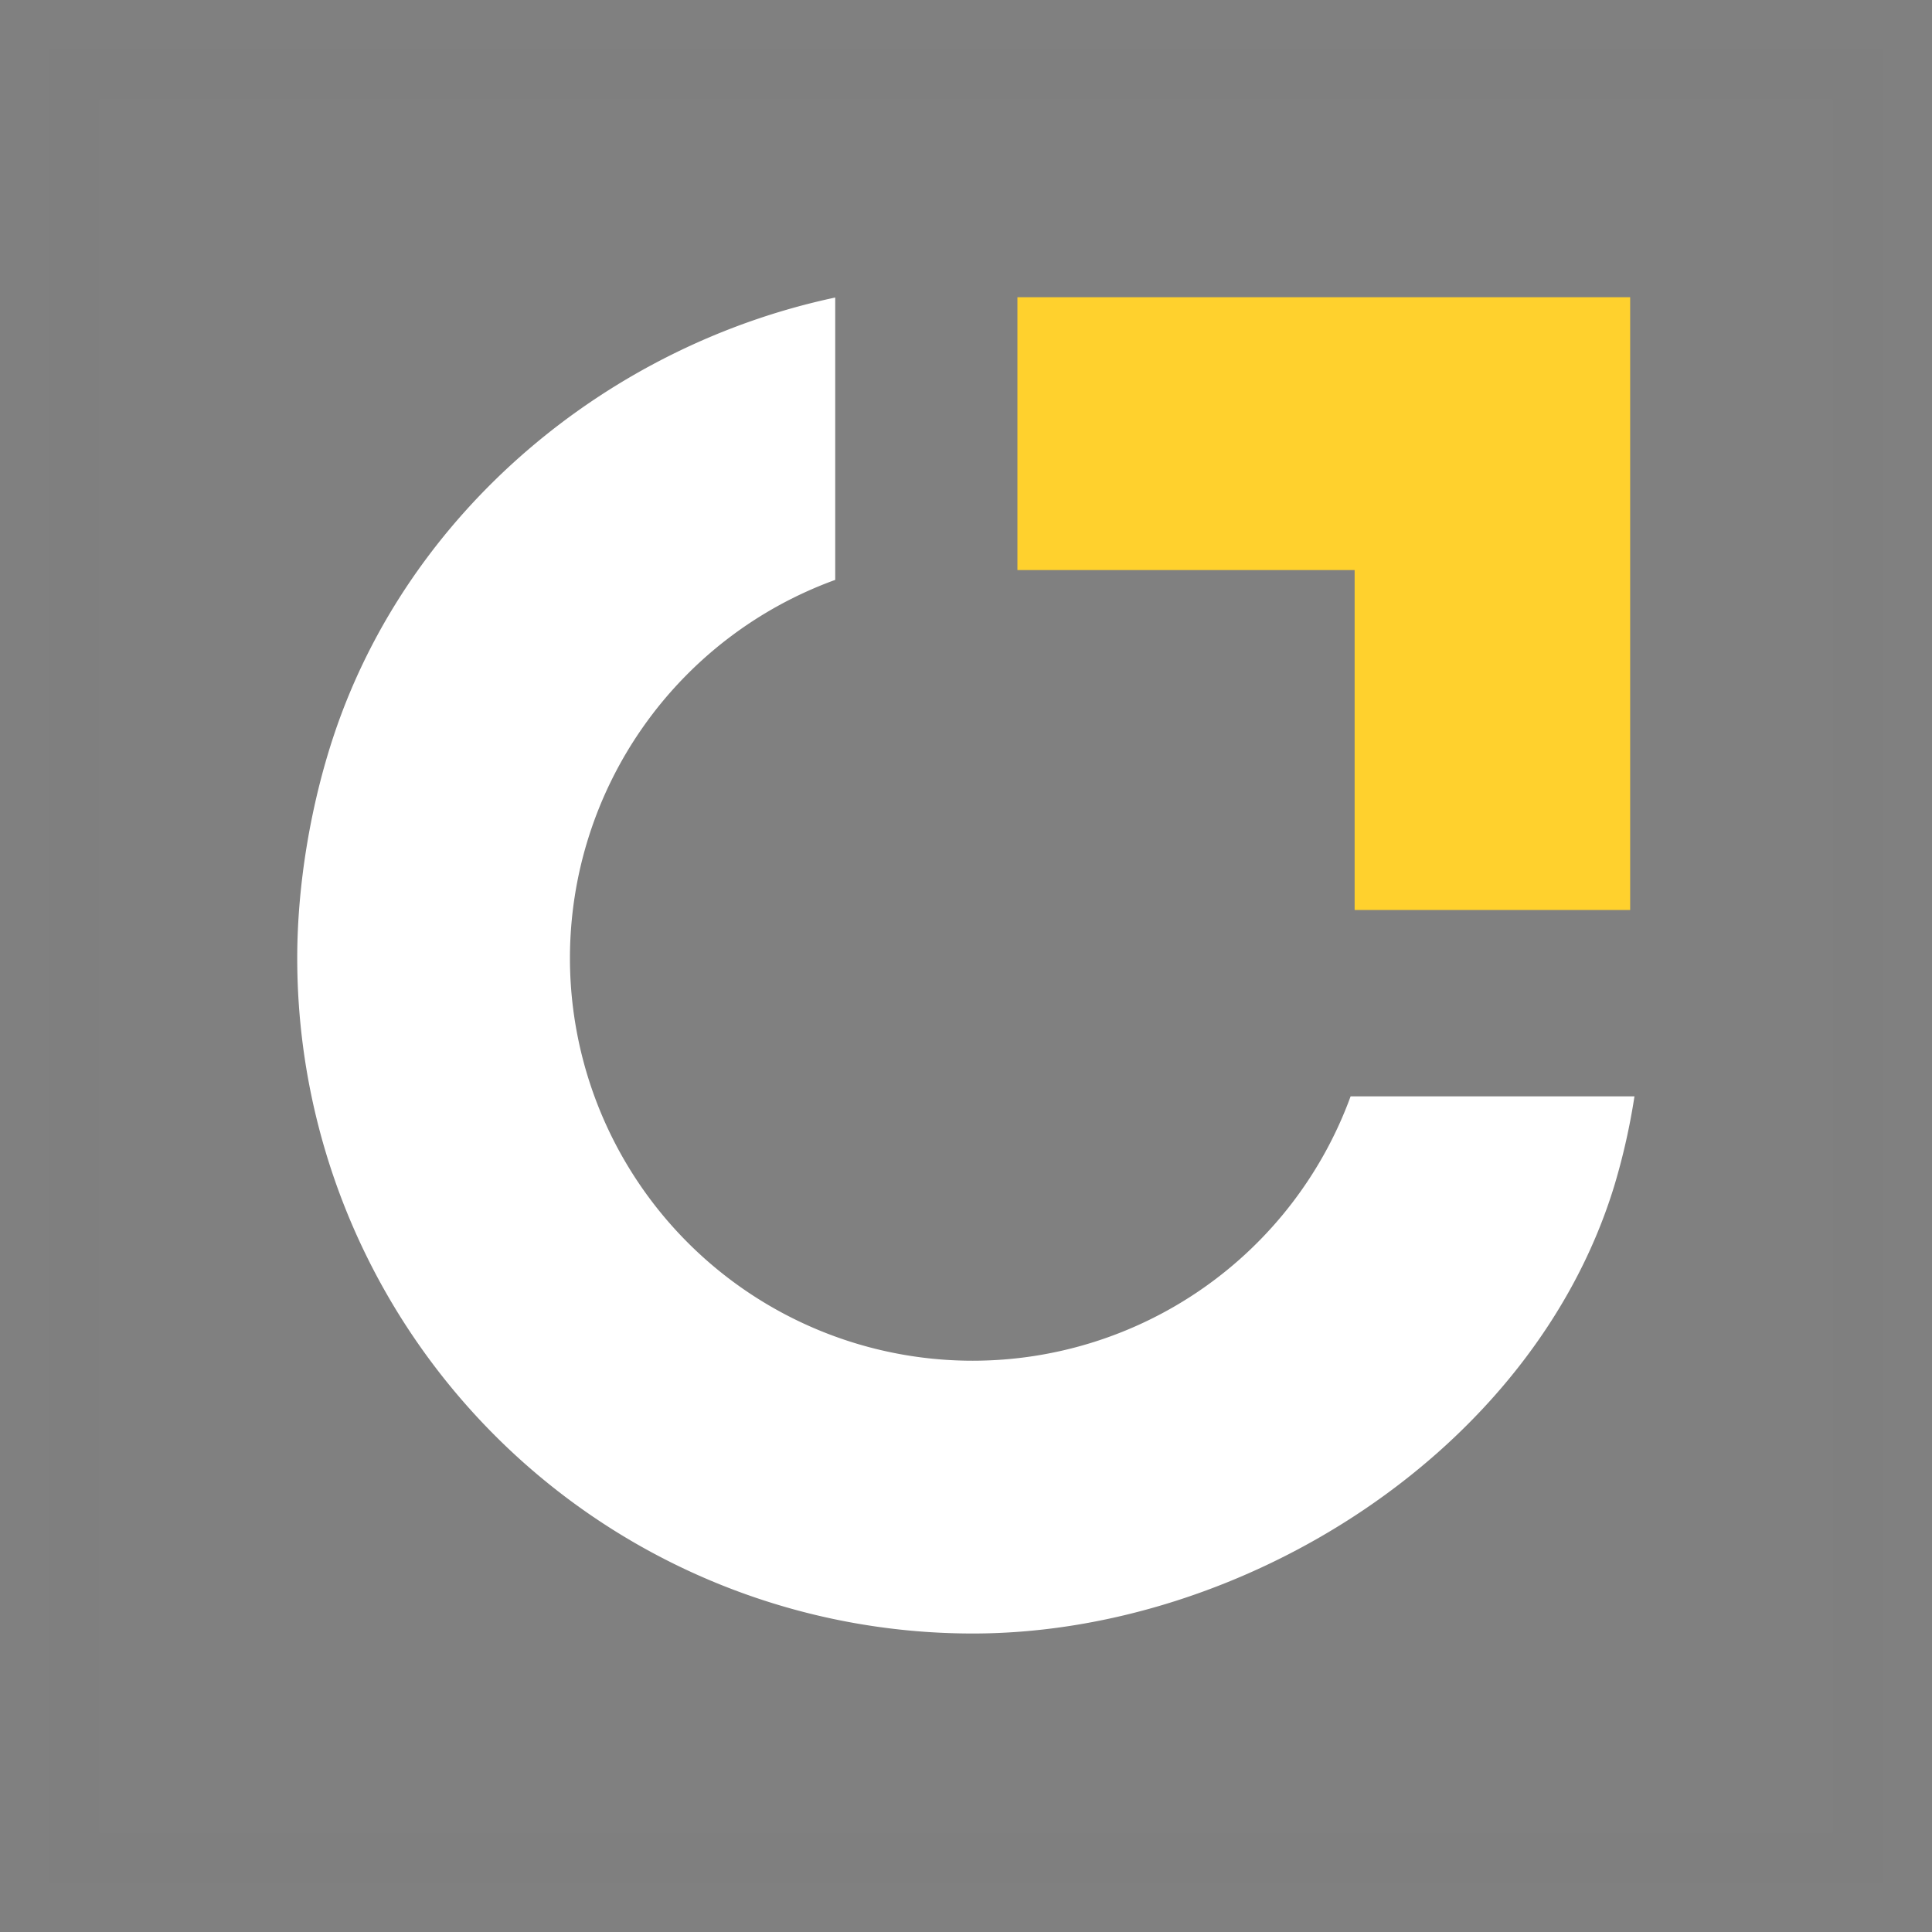 <svg width="26" height="26" xmlns="http://www.w3.org/2000/svg"><rect width="100%" height="100%" fill="#808080" stroke="none"/><g fill="none" fill-rule="evenodd"><path stroke-opacity=".008" stroke="#000" stroke-width=".667" d="M1 1h24v24H1z"/><path d="M21.725 15.956c-1.093 3.582-4.999 6.027-8.633 6.027A9.09 9.09 0 0 1 4 12.893c0-.987.182-2.065.493-2.998 1.006-3.016 3.682-5.24 6.747-5.891v3.8a5.418 5.418 0 0 0-3.57 5.088 5.42 5.42 0 0 0 5.422 5.42 5.416 5.416 0 0 0 5.084-3.558h3.82a8.84 8.84 0 0 1-.271 1.202z" fill="#FFF"/><path fill="#FFD12D" d="M13.692 4v3.672h4.538v4.574h3.708V4h-8.246z"/></g></svg>